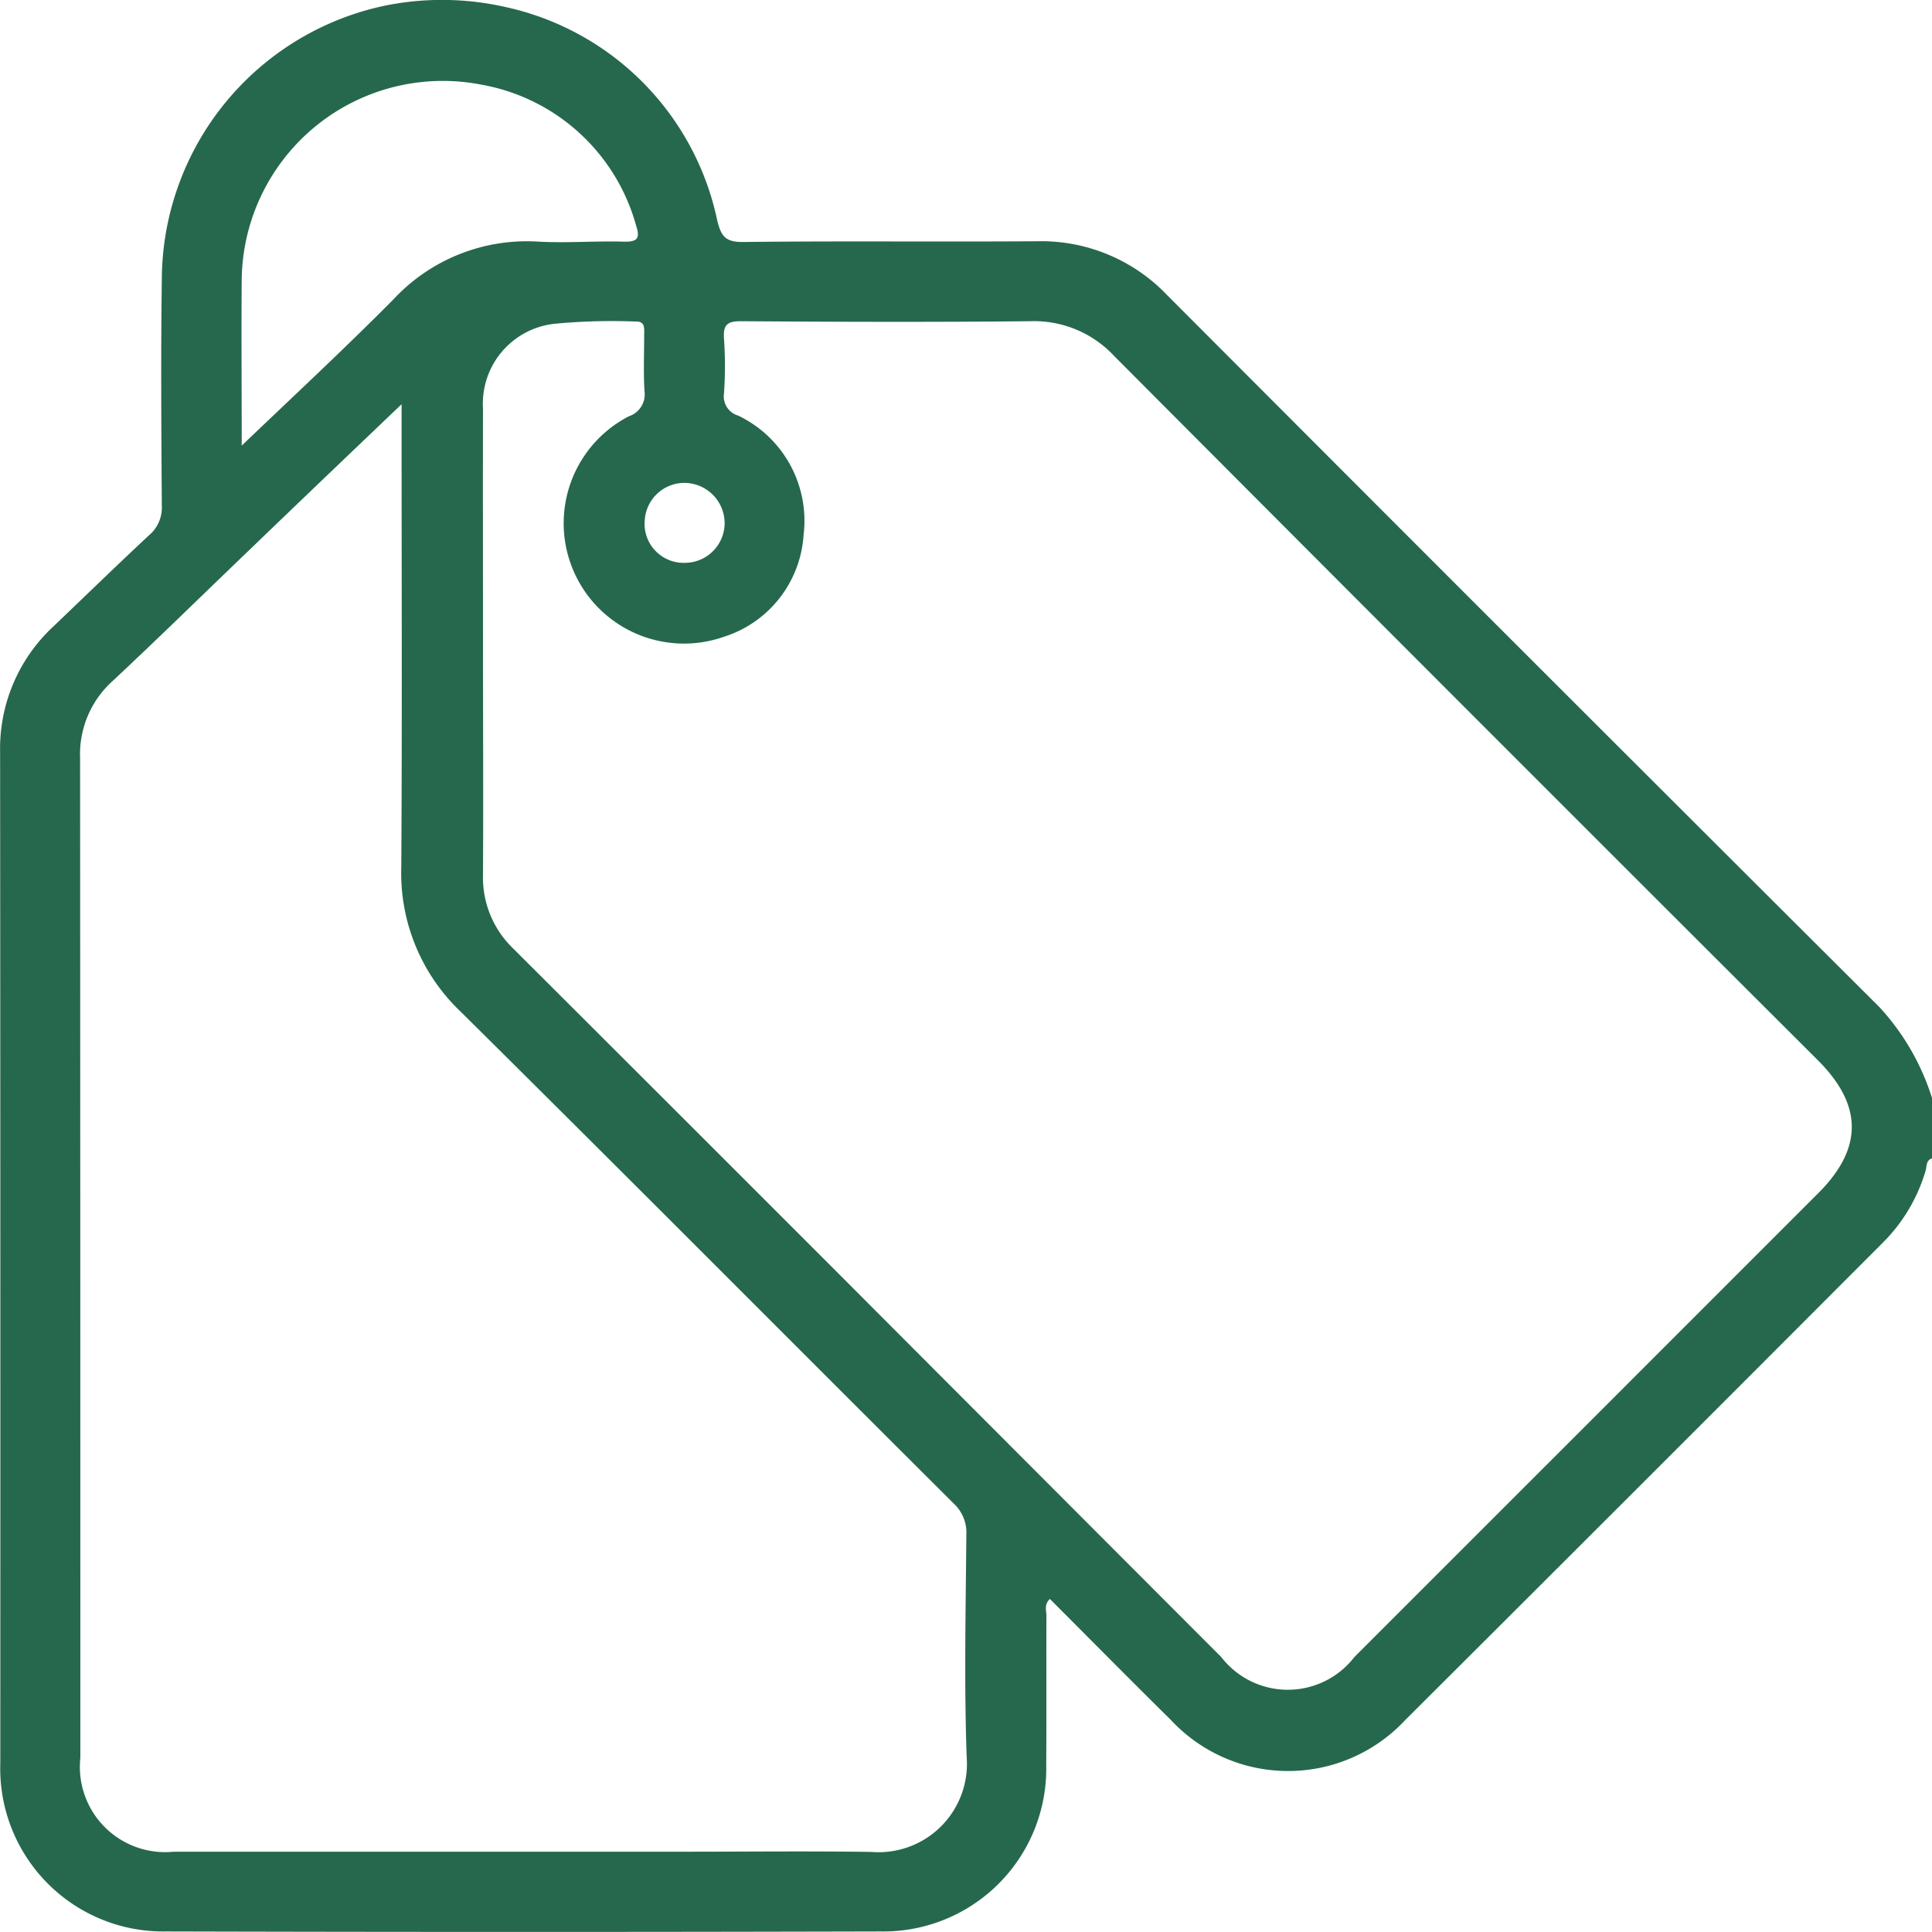 <svg xmlns="http://www.w3.org/2000/svg" width="70" height="70" viewBox="0 0 70 70">
  <path id="tagging" d="M140.5,179.222v-2.187a8.69,8.69,0,0,0-1.913-3.3q-12.92-12.875-25.8-25.789a6.3,6.3,0,0,0-4.7-1.951c-3.552.025-7.1-.015-10.657.027-.64.007-.8-.2-.942-.776a10.021,10.021,0,0,0-7.684-7.74,10.406,10.406,0,0,0-4.274-.064,10.179,10.179,0,0,0-8.167,9.934c-.038,2.733-.018,5.468,0,8.2a1.313,1.313,0,0,1-.459,1.068c-1.168,1.086-2.308,2.2-3.462,3.3a6.032,6.032,0,0,0-1.938,4.568q.014,18.316.007,36.633a5.905,5.905,0,0,0,6.009,6.089q12.952.034,25.9,0a5.9,5.9,0,0,0,5.987-6.035c.012-1.8,0-3.6.007-5.4,0-.188-.094-.4.125-.612,1.466,1.468,2.92,2.939,4.391,4.392a5.8,5.8,0,0,0,8.48,0q8.64-8.613,17.257-17.25a6.1,6.1,0,0,0,1.6-2.655C140.316,179.521,140.275,179.3,140.5,179.222ZM88,160.6c0-2.848-.007-5.7,0-8.544a2.91,2.91,0,0,1,2.587-3.07,21.7,21.7,0,0,1,2.929-.082c.359-.017.325.23.324.46,0,.684-.029,1.369.01,2.05a.838.838,0,0,1-.565.923,4.36,4.36,0,0,0,3.431,7.993,4.15,4.15,0,0,0,2.9-3.7,4.223,4.223,0,0,0-2.373-4.319.722.722,0,0,1-.511-.8,14.448,14.448,0,0,0,0-1.981c-.038-.517.122-.641.635-.638,3.486.025,6.972.036,10.458,0a3.966,3.966,0,0,1,3.037,1.254q12.735,12.784,25.509,25.529c1.623,1.623,1.63,3.184.018,4.8q-8.409,8.41-16.819,16.819a3.046,3.046,0,0,1-4.82,0q-6.81-6.819-13.616-13.642-6.014-6.02-12.039-12.03A3.566,3.566,0,0,1,88,168.942C88.015,166.163,88,163.383,88,160.6ZM85.05,151.9v.923c0,5.285.022,10.571-.011,15.856a6.926,6.926,0,0,0,2.16,5.238c5.973,5.915,11.9,11.879,17.854,17.812a1.427,1.427,0,0,1,.459,1.13c-.021,2.688-.082,5.379.013,8.064a3.2,3.2,0,0,1-3.443,3.43c-2.255-.034-4.511-.008-6.766-.008q-9.261,0-18.522,0a3.089,3.089,0,0,1-3.383-3.4q0-18.111-.009-36.222a3.57,3.57,0,0,1,1.172-2.789c1.648-1.539,3.257-3.12,4.885-4.68C81.279,155.5,83.1,153.762,85.05,151.9ZM79.258,153.4c0-2.124-.016-4.081,0-6.038a7.285,7.285,0,0,1,8.67-7.043,7.1,7.1,0,0,1,5.614,5.09c.167.5.043.614-.462.6-1.023-.029-2.051.056-3.071,0a6.6,6.6,0,0,0-5.262,2.1C82.99,149.882,81.161,151.579,79.258,153.4Zm14.6,2.781a1.441,1.441,0,0,1,1.432-1.431,1.466,1.466,0,0,1,1.465,1.477,1.445,1.445,0,0,1-1.443,1.42A1.417,1.417,0,0,1,93.854,156.185Z" transform="translate(-70.5 -137.254)" fill="#26684d"/>
</svg>
